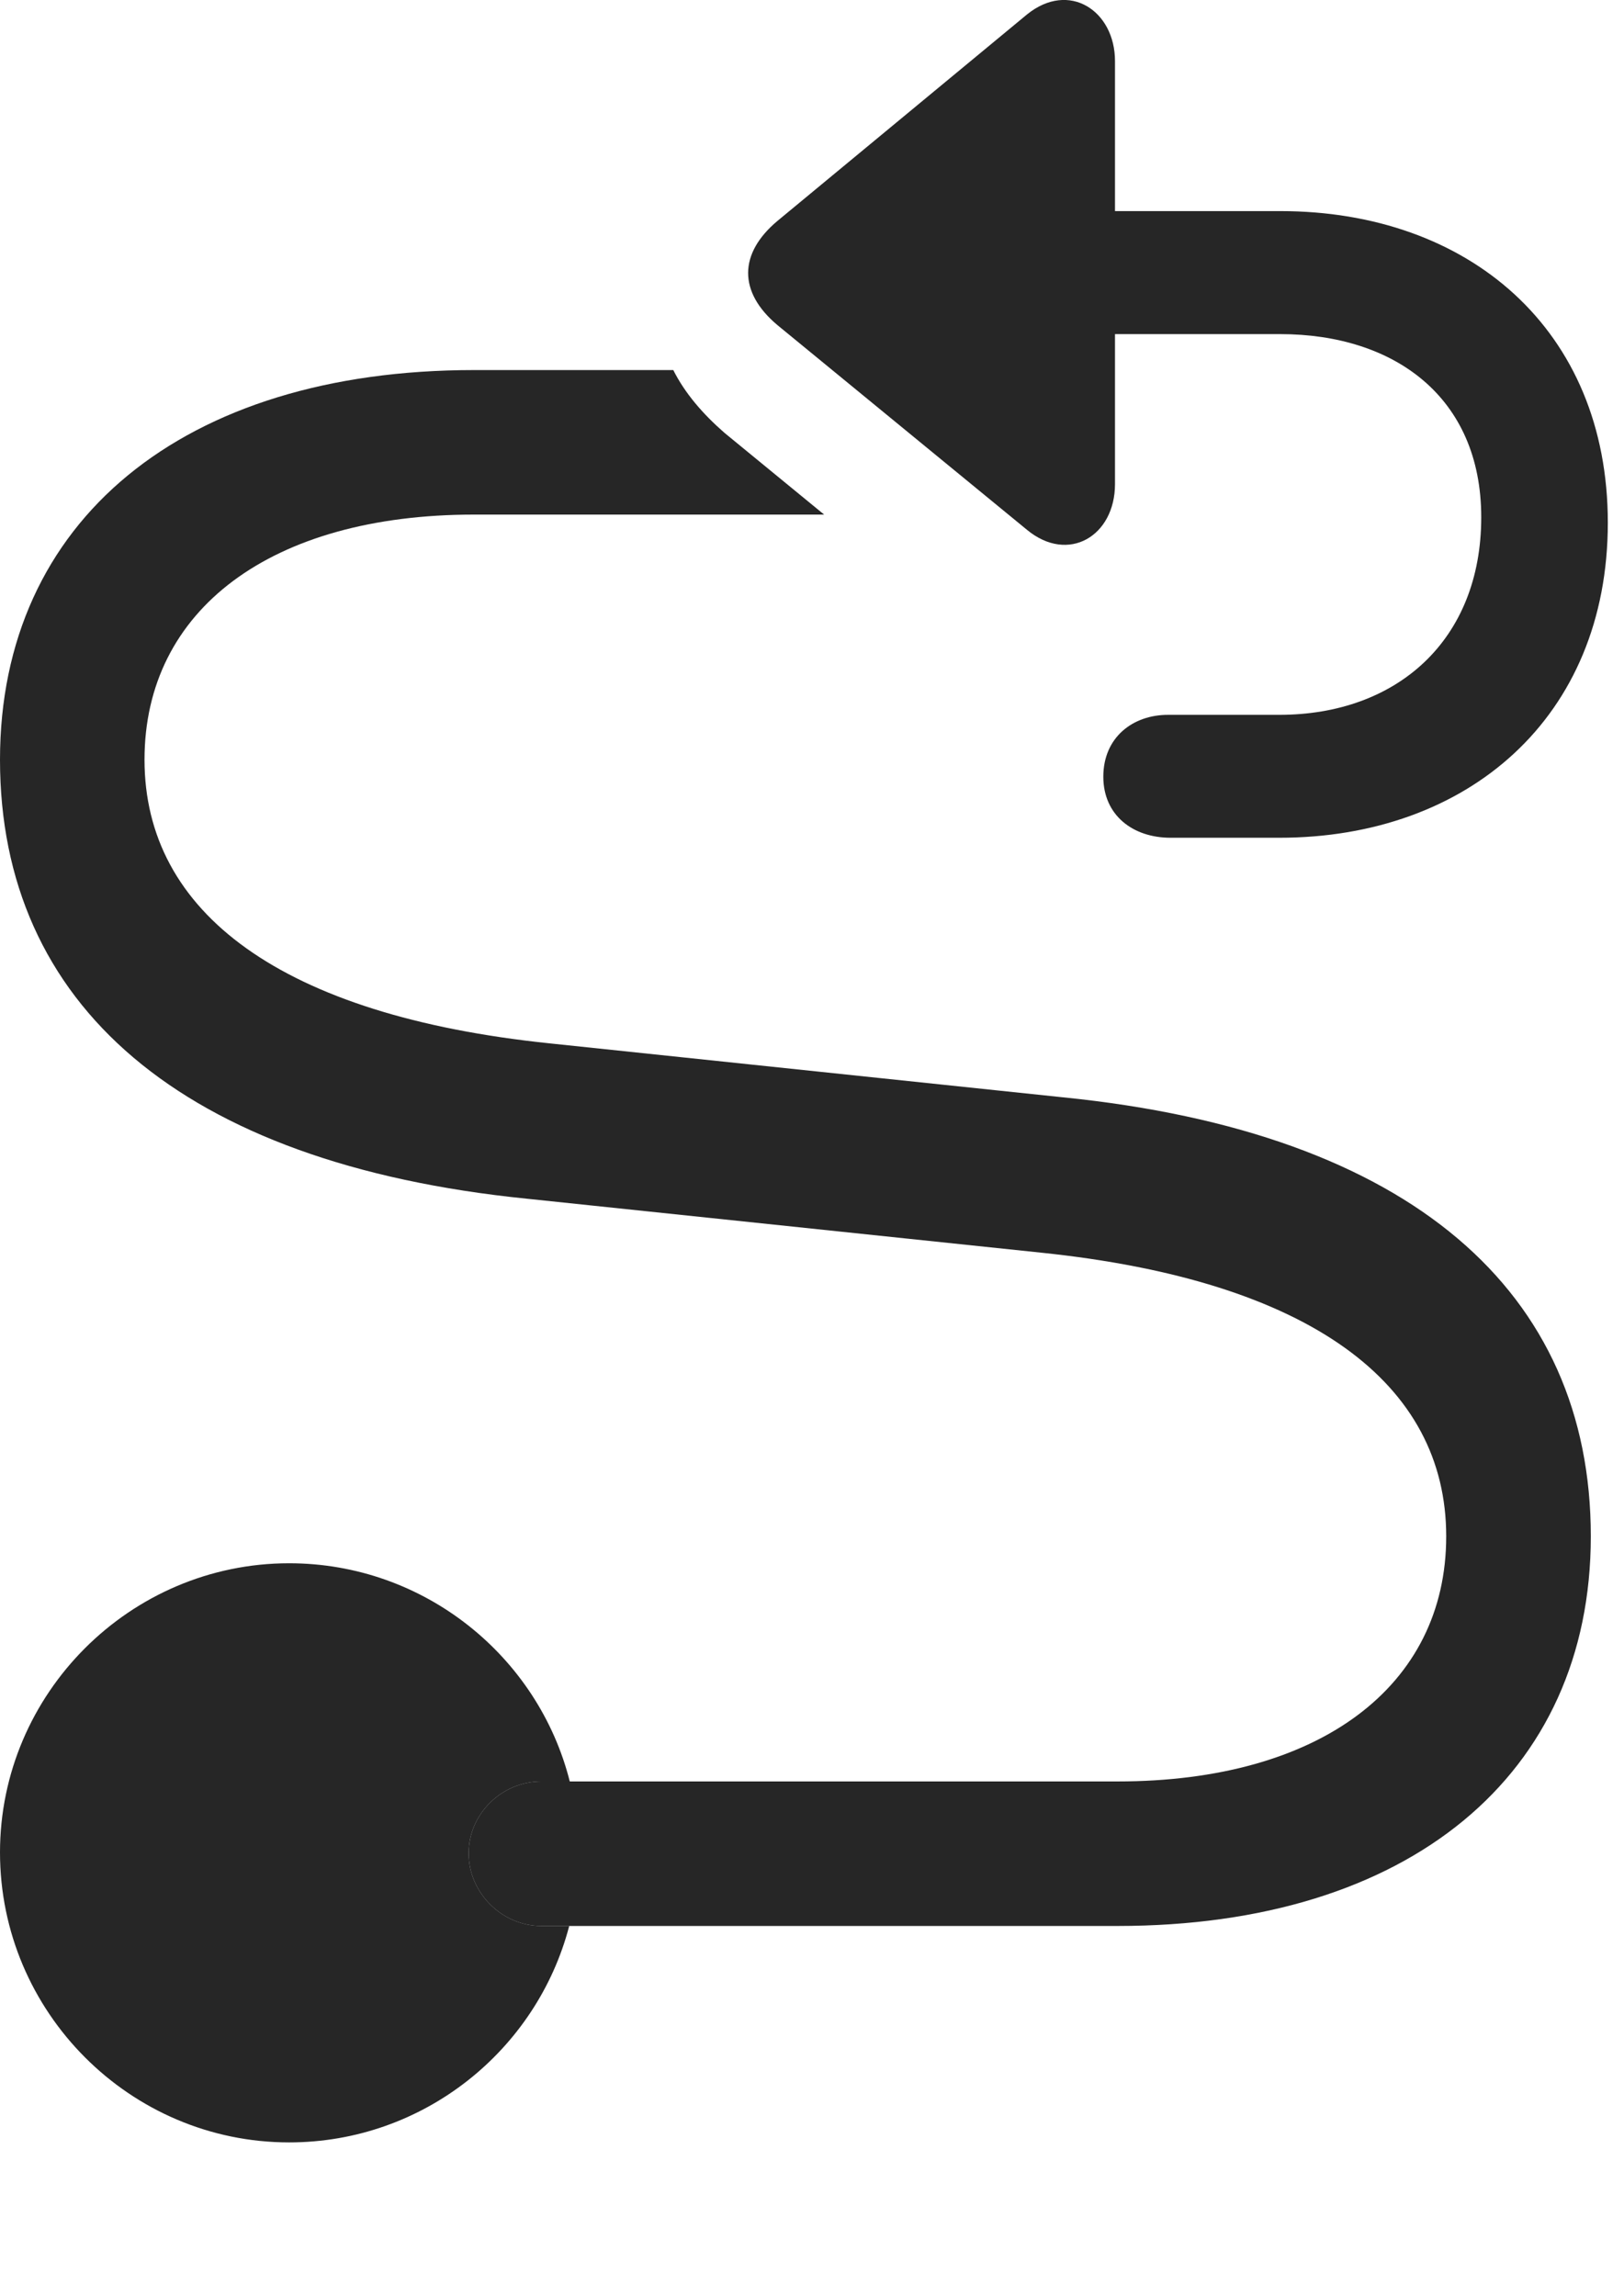 <?xml version="1.0" encoding="UTF-8"?>
<!--Generator: Apple Native CoreSVG 341-->
<!DOCTYPE svg
PUBLIC "-//W3C//DTD SVG 1.1//EN"
       "http://www.w3.org/Graphics/SVG/1.1/DTD/svg11.dtd">
<svg version="1.1" xmlns="http://www.w3.org/2000/svg" xmlns:xlink="http://www.w3.org/1999/xlink" viewBox="0 0 17.666 24.973">
 <g>
  <rect height="24.973" opacity="0" width="17.666" x="0" y="0"/>
  <path d="M6.198 19.376L5.889 19.376C5.459 19.376 5.098 19.728 5.098 20.157C5.098 20.587 5.459 20.948 5.889 20.948L6.192 20.948C5.839 22.301 4.606 23.302 3.145 23.302C1.416 23.302 0 21.886 0 20.148C0 18.419 1.416 17.003 3.145 17.003C4.615 17.003 5.855 18.016 6.198 19.376Z" fill="black" fill-opacity="0.85"/>
  <path d="M5.889 20.948L12.158 20.948C15.322 20.948 17.305 19.308 17.305 16.71C17.305 14.054 15.352 12.316 11.562 11.935L5.986 11.349C3.057 11.046 1.572 9.923 1.572 8.263C1.572 6.632 2.949 5.597 5.156 5.597L8.965 5.597L7.881 4.708C7.646 4.503 7.451 4.278 7.324 4.025L5.156 4.025C1.992 4.025 0 5.665 0 8.263C0 10.919 1.963 12.657 5.732 13.038L11.318 13.624C14.258 13.927 15.732 15.05 15.732 16.71C15.732 18.341 14.355 19.376 12.158 19.376L5.889 19.376C5.459 19.376 5.098 19.728 5.098 20.157C5.098 20.587 5.459 20.948 5.889 20.948Z" fill="black" fill-opacity="0.85"/>
  <path d="M12.129 5.265L12.129 0.665C12.129 0.118 11.631-0.214 11.172 0.157L8.457 2.403C8.037 2.755 8.027 3.175 8.457 3.536L11.172 5.763C11.621 6.134 12.129 5.831 12.129 5.265ZM12.002 8.448C12.002 8.868 12.324 9.112 12.734 9.112L13.916 9.112C15.967 9.112 17.49 7.804 17.49 5.685C17.49 3.585 15.977 2.296 13.926 2.296L11.279 2.296C10.908 2.296 10.605 2.589 10.605 2.96C10.605 3.331 10.908 3.634 11.279 3.634L13.926 3.634C15.166 3.634 16.113 4.318 16.113 5.626C16.113 6.964 15.195 7.775 13.916 7.775L12.705 7.775C12.324 7.775 12.002 8.019 12.002 8.448Z" fill="black" fill-opacity="0.85"/>
 </g>
</svg>
